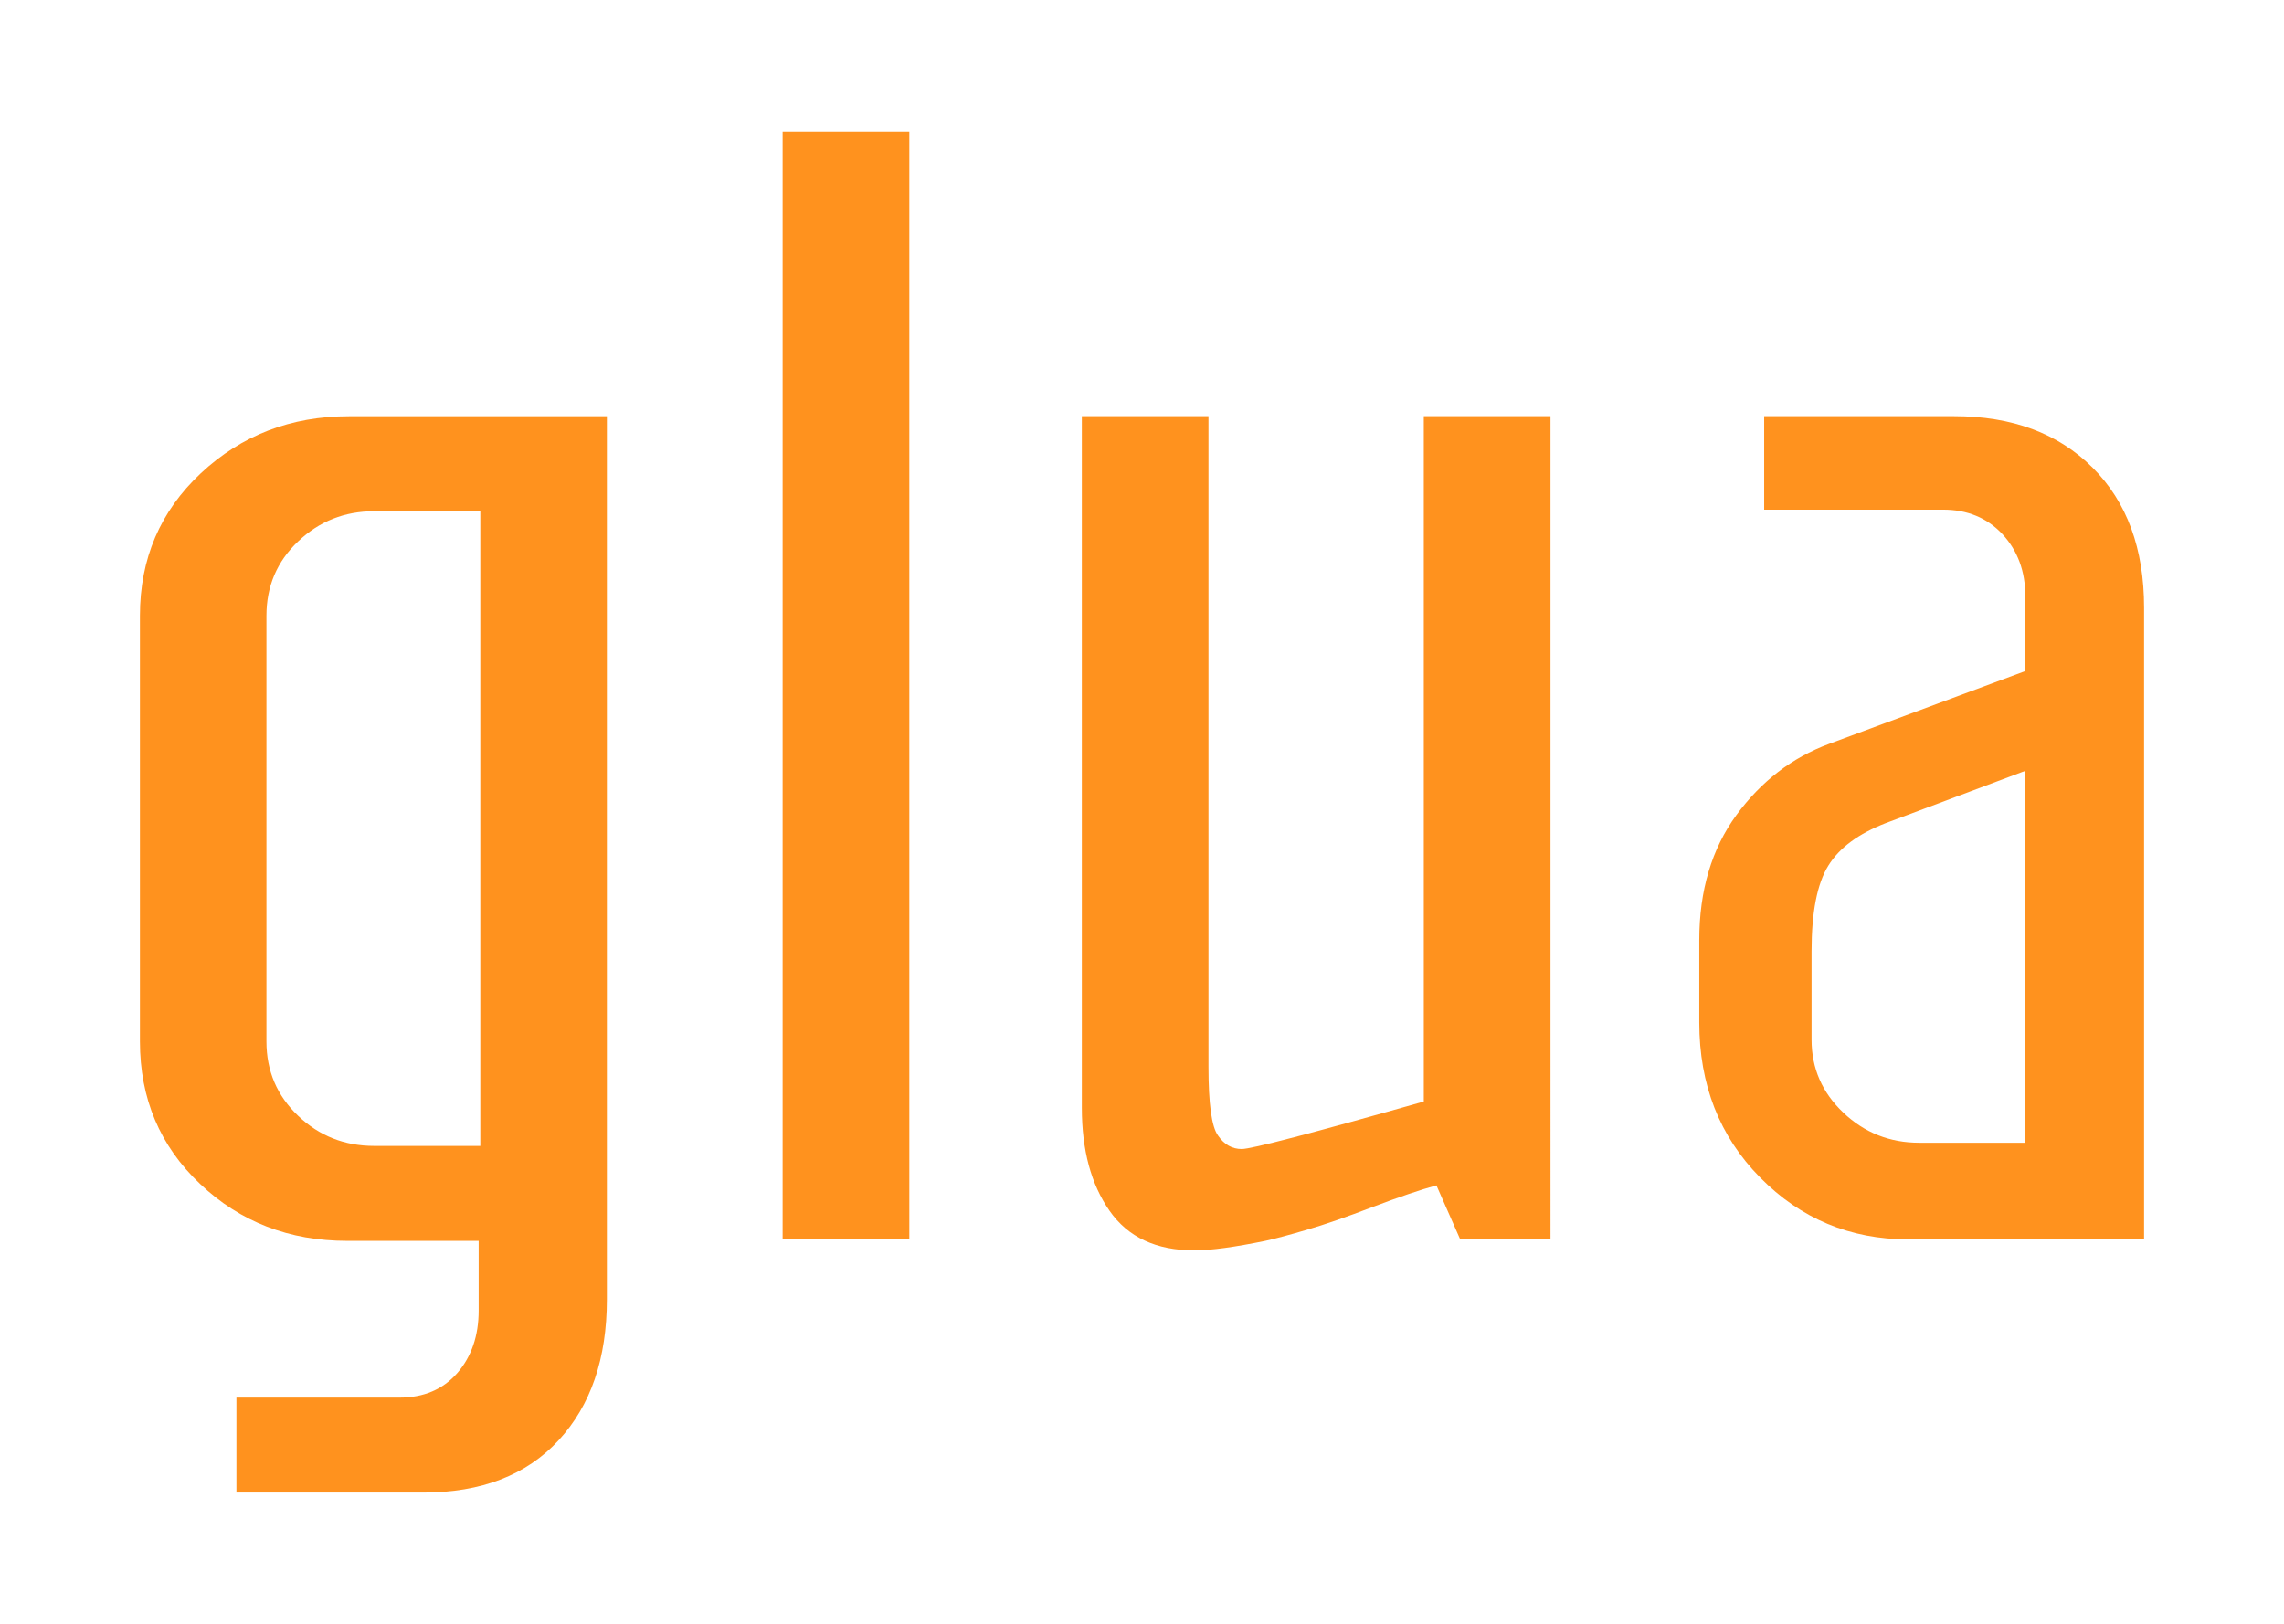 <?xml version="1.0" encoding="UTF-8" standalone="no"?>
<!-- Created with Inkscape (http://www.inkscape.org/) -->

<svg
   xmlns:dc="http://purl.org/dc/elements/1.1/"
   xmlns:cc="http://creativecommons.org/ns#"
   xmlns:rdf="http://www.w3.org/1999/02/22-rdf-syntax-ns#"
   xmlns:svg="http://www.w3.org/2000/svg"
   xmlns="http://www.w3.org/2000/svg"
   xmlns:sodipodi="http://sodipodi.sourceforge.net/DTD/sodipodi-0.dtd"
   xmlns:inkscape="http://www.inkscape.org/namespaces/inkscape"
   width="45"
   height="32"
   id="svg4046"
   version="1.1"
   inkscape:version="0.48.4 r9939"
   sodipodi:docname="glua_small_black.svg">
  <defs
     id="defs4048" />
  <sodipodi:namedview
     id="base"
     pagecolor="#ffffff"
     bordercolor="#666666"
     borderopacity="1.0"
     inkscape:pageopacity="0.0"
     inkscape:pageshadow="2"
     inkscape:zoom="15.314286"
     inkscape:cx="22.5"
     inkscape:cy="17.5"
     inkscape:document-units="px"
     inkscape:current-layer="layer1"
     showgrid="false"
     inkscape:window-width="1280"
     inkscape:window-height="743"
     inkscape:window-x="0"
     inkscape:window-y="31"
     inkscape:window-maximized="1" />
  <g
     inkscape:label="Layer 1"
     inkscape:groupmode="layer"
     id="layer1"
     transform="translate(0,-1020.362)">
    <g
       transform="matrix(1.25,0,0,-1.25,35.692,1039.107)"
       id="g4930">
      <path
         inkscape:connector-curvature="0"
         id="path450"
         style="fill:#ff921e;fill-opacity:1;fill-rule:nonzero;stroke:none"
         d="m 0,0 -1.673,0 c -0.466,0 -0.865,-0.158 -1.198,-0.475 -0.333,-0.315 -0.5,-0.707 -0.5,-1.172 l 0,-6.712 c 0,-0.466 0.167,-0.856 0.5,-1.173 0.333,-0.317 0.732,-0.474 1.198,-0.474 L 0,-10.006 0,0 z m 1.995,1.498 0,-13.924 c 0,-0.931 -0.254,-1.673 -0.761,-2.221 -0.506,-0.548 -1.218,-0.824 -2.133,-0.824 l -2.945,0 0,1.497 2.57,0 c 0.382,0 0.686,0.13 0.911,0.387 0.224,0.259 0.337,0.587 0.337,0.986 l 0,1.098 -2.07,0 c -0.917,0 -1.689,0.299 -2.322,0.899 -0.632,0.598 -0.947,1.346 -0.947,2.245 l 0,6.712 c 0,0.899 0.32,1.647 0.96,2.246 0.639,0.598 1.419,0.899 2.333,0.899 l 4.067,0 z"
         transform="translate(-20.983,6.936)" />
      <path
         inkscape:connector-curvature="0"
         id="path452"
         style="fill:#ff921e;fill-opacity:1;fill-rule:nonzero;stroke:none"
         d="m 152.742,255.289 1.997,0 0,-17.469 -1.997,0 0,17.469 z"
         transform="translate(-168.96,-242.363)" />
      <path
         inkscape:connector-curvature="0"
         id="path456"
         style="fill:#ff921e;fill-opacity:1;fill-rule:nonzero;stroke:none"
         d="M 0,0 -1.423,0 -1.798,0.851 C -2.048,0.783 -2.38,0.67 -2.796,0.513 -3.211,0.354 -3.561,0.232 -3.844,0.15 -4.127,0.067 -4.342,0.01 -4.492,-0.023 -4.975,-0.122 -5.35,-0.174 -5.614,-0.174 c -0.6,0 -1.045,0.207 -1.336,0.624 -0.291,0.417 -0.437,0.956 -0.437,1.623 l 0,10.905 1.996,0 0,-10.256 c 0,-0.583 0.049,-0.946 0.151,-1.086 0.098,-0.143 0.224,-0.212 0.374,-0.212 0.149,0 1.106,0.249 2.869,0.749 l 0,10.805 1.997,0 L 0,0 z"
         transform="translate(-4.115,-4.543)" />
      <path
         inkscape:connector-curvature="0"
         id="path460"
         style="fill:#ff921e;fill-opacity:1;fill-rule:nonzero;stroke:none"
         d="M 0,0 0,-1.396 C 0,-1.847 0.167,-2.229 0.5,-2.545 0.833,-2.861 1.232,-3.02 1.698,-3.02 l 1.672,0 0,5.864 L 1.174,2.021 C 0.741,1.854 0.437,1.63 0.263,1.347 0.088,1.063 0,0.616 0,0 m -0.747,8.435 2.993,0 C 3.161,8.435 3.889,8.164 4.43,7.623 4.971,7.082 5.241,6.346 5.241,5.414 l 0,-9.957 -3.718,0 c -0.915,0 -1.693,0.325 -2.334,0.975 -0.64,0.649 -0.959,1.463 -0.959,2.444 l 0,1.298 c 0,0.783 0.196,1.439 0.585,1.972 0.391,0.533 0.878,0.907 1.46,1.122 l 3.095,1.149 0,1.172 c 0,0.4 -0.121,0.726 -0.362,0.986 C 2.766,6.833 2.454,6.961 2.072,6.961 l -2.819,0 0,1.474 z" />
    </g>
  </g>
</svg>
